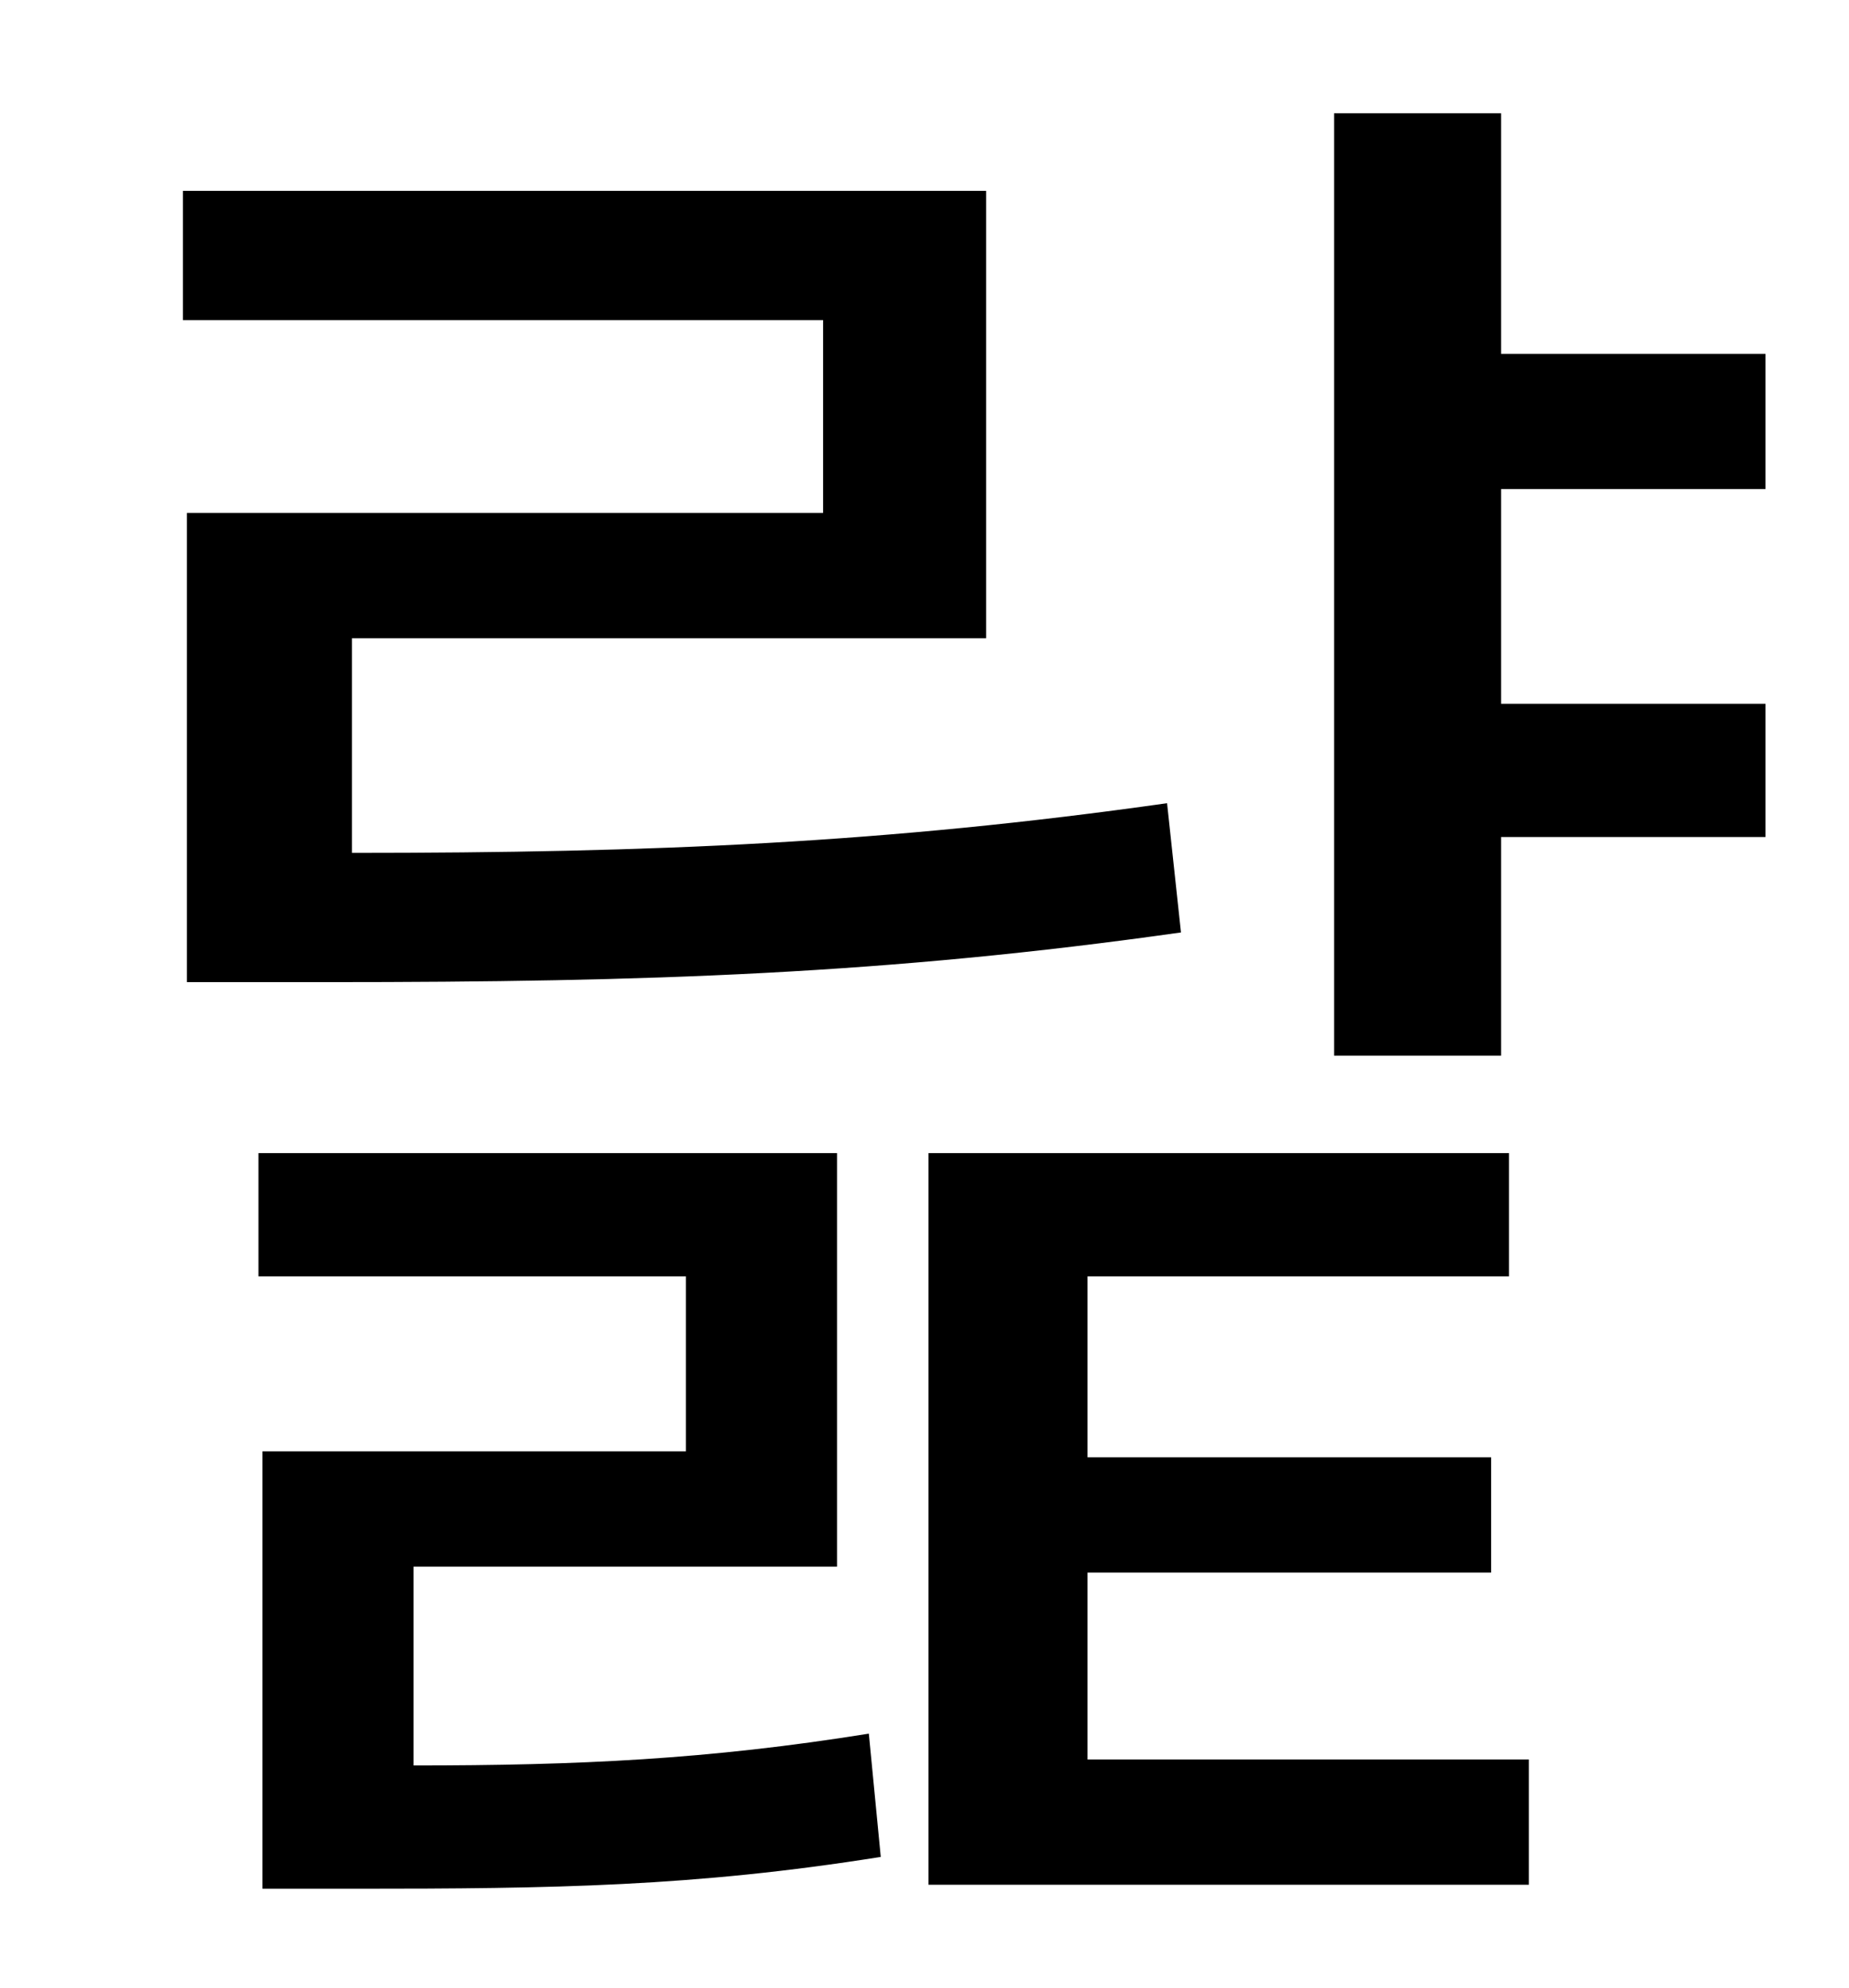 <?xml version="1.0" standalone="no"?>
<!DOCTYPE svg PUBLIC "-//W3C//DTD SVG 1.1//EN" "http://www.w3.org/Graphics/SVG/1.1/DTD/svg11.dtd" >
<svg xmlns="http://www.w3.org/2000/svg" xmlns:xlink="http://www.w3.org/1999/xlink" version="1.1" viewBox="-10 0 930 1000">
   <path fill="currentColor"
d="M84 258h320v-97h-322v-65h404v225h-319v108c152 0 269 -5 410 -25l7 65c-148 21 -268 25 -429 25h-71v-236zM198 788v100c83 0 148 -3 229 -16l6 62c-94 15 -165 16 -264 16h-47v-220h213v-88h-215v-62h291v208h-213zM537 791v94h222v63h-302v-368h292v62h-212v91h203v58
h-203zM878 246h-133v108h133v67h-133v110h-84v-474h84v121h133v68z" />
</svg>
